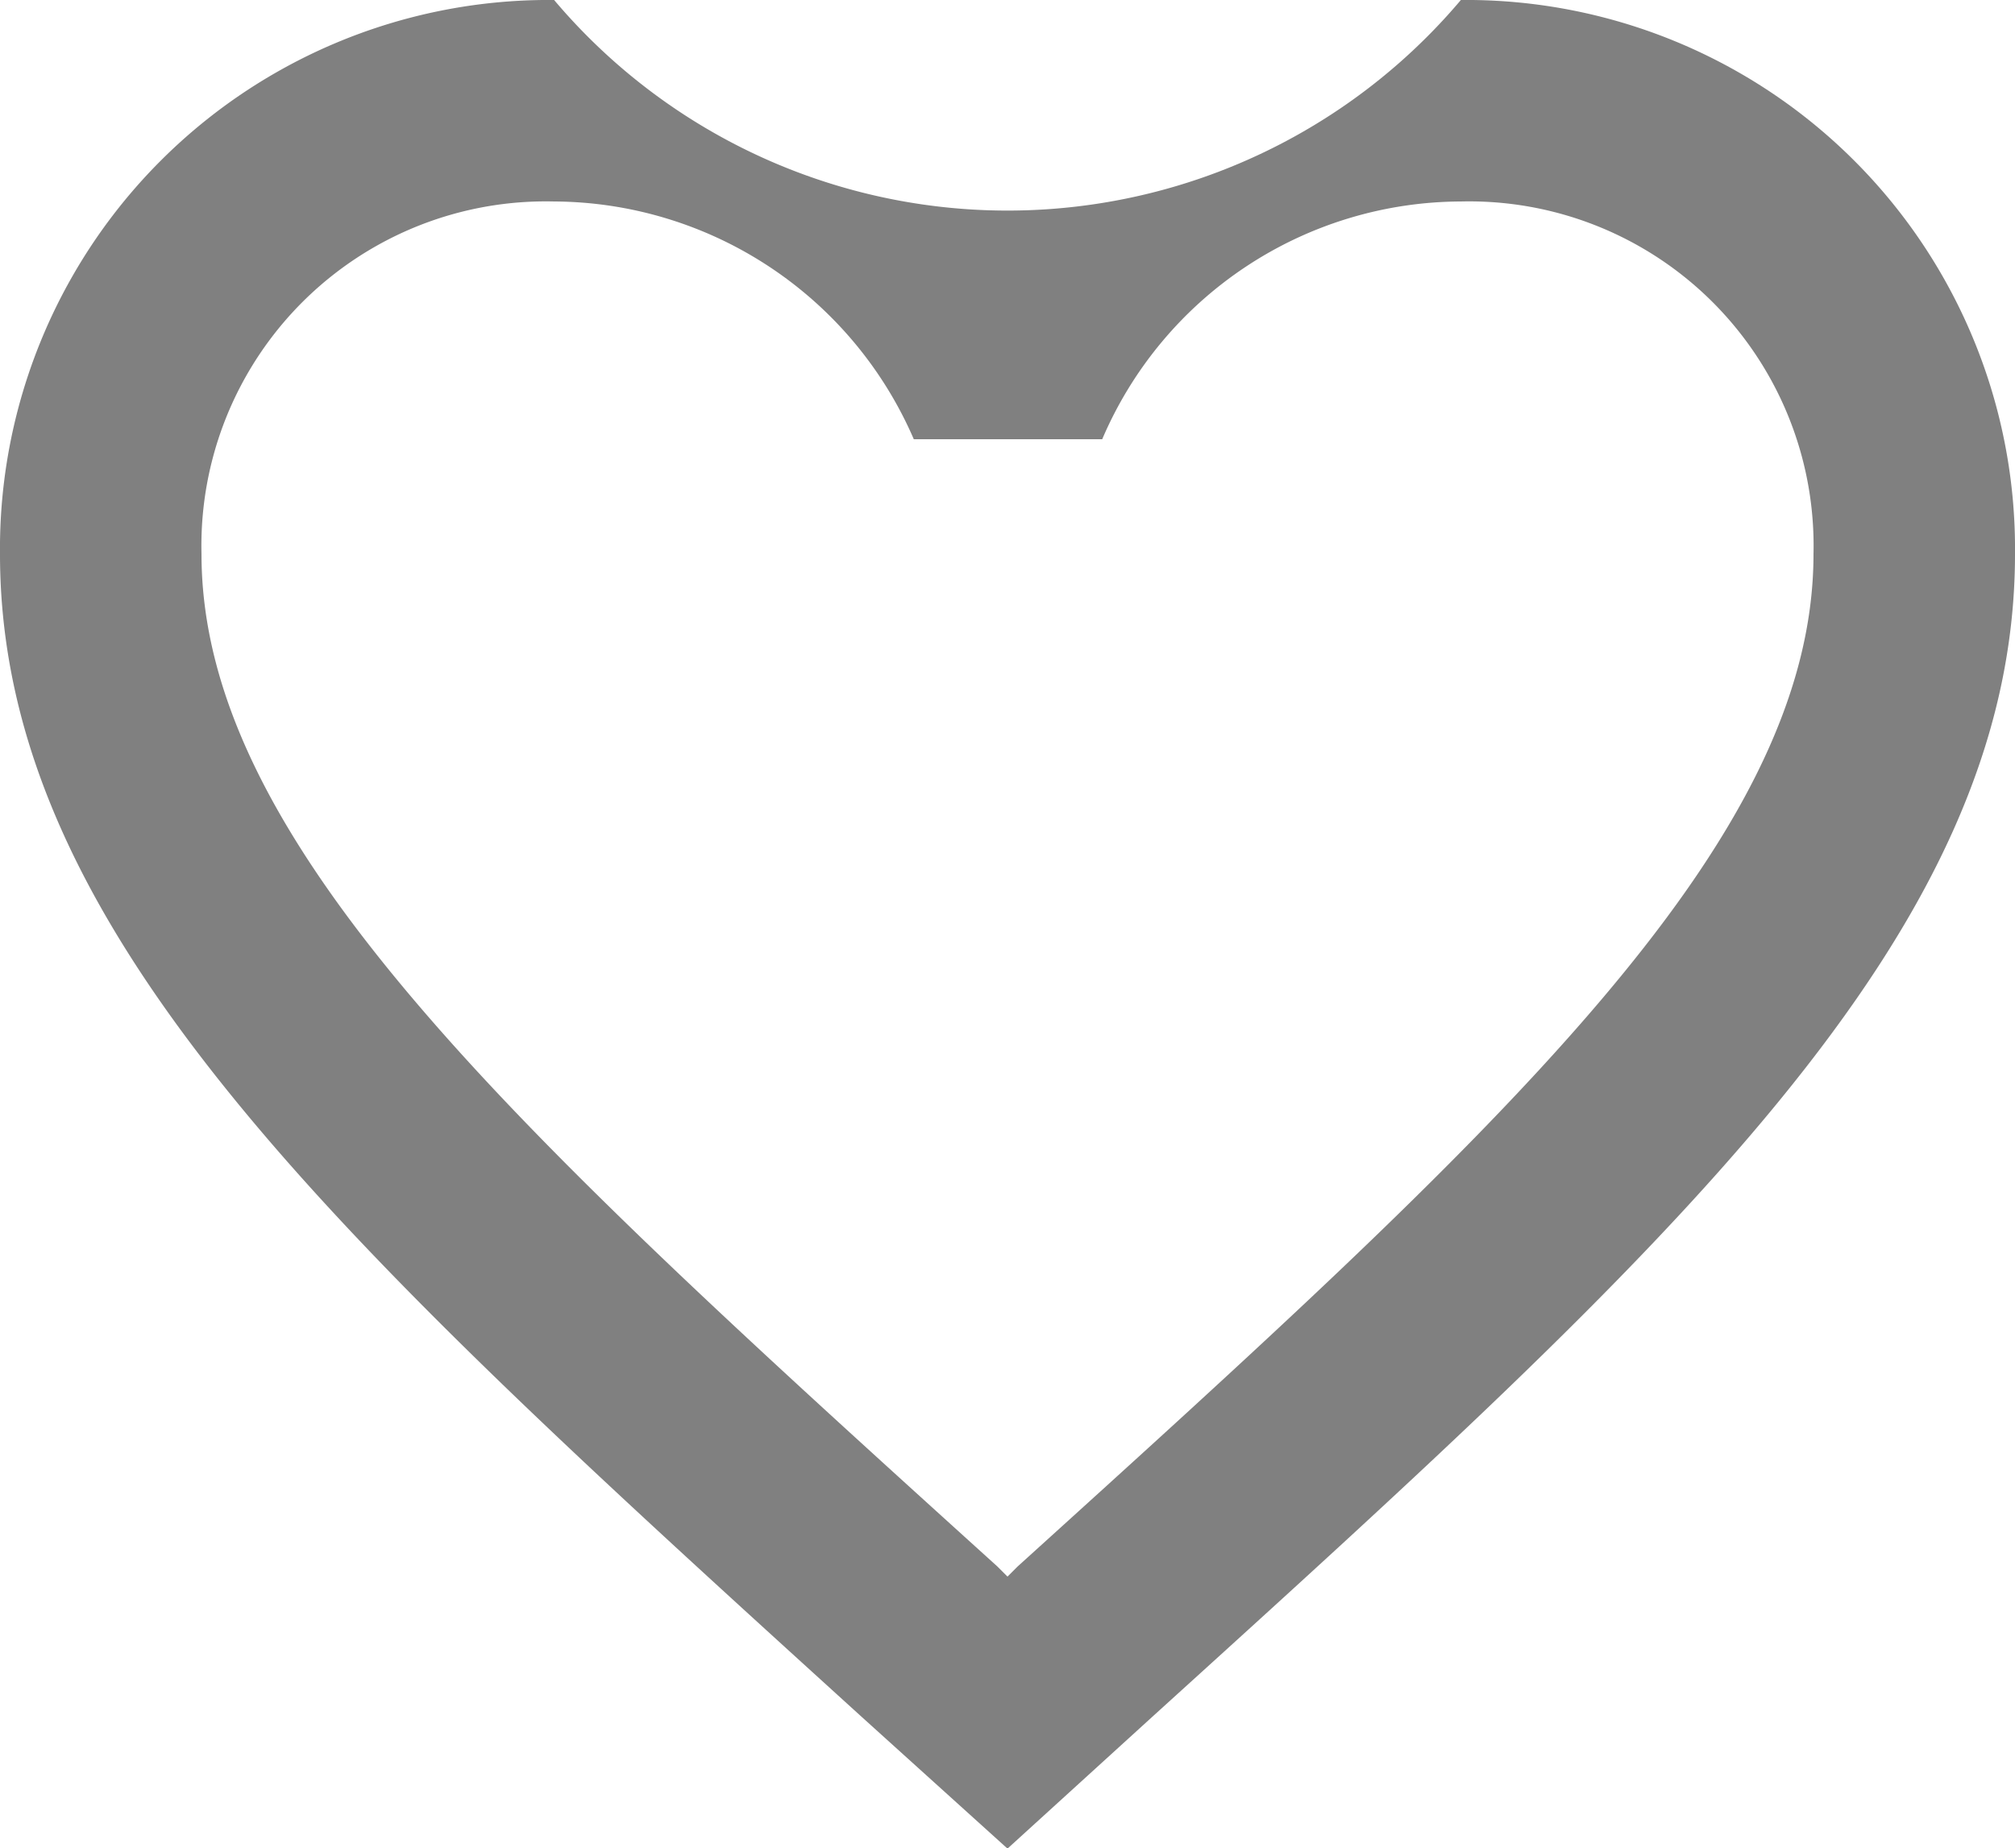 <svg xmlns="http://www.w3.org/2000/svg" width="20" height="18.344" viewBox="0 0 20 18.344">
  <defs>
    <style>
      .cls-1 {
        fill: gray;
        fill-rule: evenodd;
      }
    </style>
  </defs>
  <path id="wishlist_icon" data-name="wishlist icon" class="cls-1" d="M1030.1,377.55l-0.1.1-0.1-.1c-4.76-4.31-7.9-7.16-7.9-10.05a3.418,3.418,0,0,1,3.5-3.5,3.909,3.909,0,0,1,3.57,2.36h1.87a3.885,3.885,0,0,1,3.56-2.36,3.418,3.418,0,0,1,3.5,3.5C1038,370.39,1034.86,373.24,1030.1,377.55Zm4.4-15.55a5.889,5.889,0,0,1-9,0,5.447,5.447,0,0,0-5.5,5.5c0,3.78,3.4,6.86,8.55,11.54l1.45,1.31,1.45-1.32c5.15-4.67,8.55-7.75,8.55-11.53A5.447,5.447,0,0,0,1034.5,362Z" transform="translate(-1020 -362)"/>
</svg>
